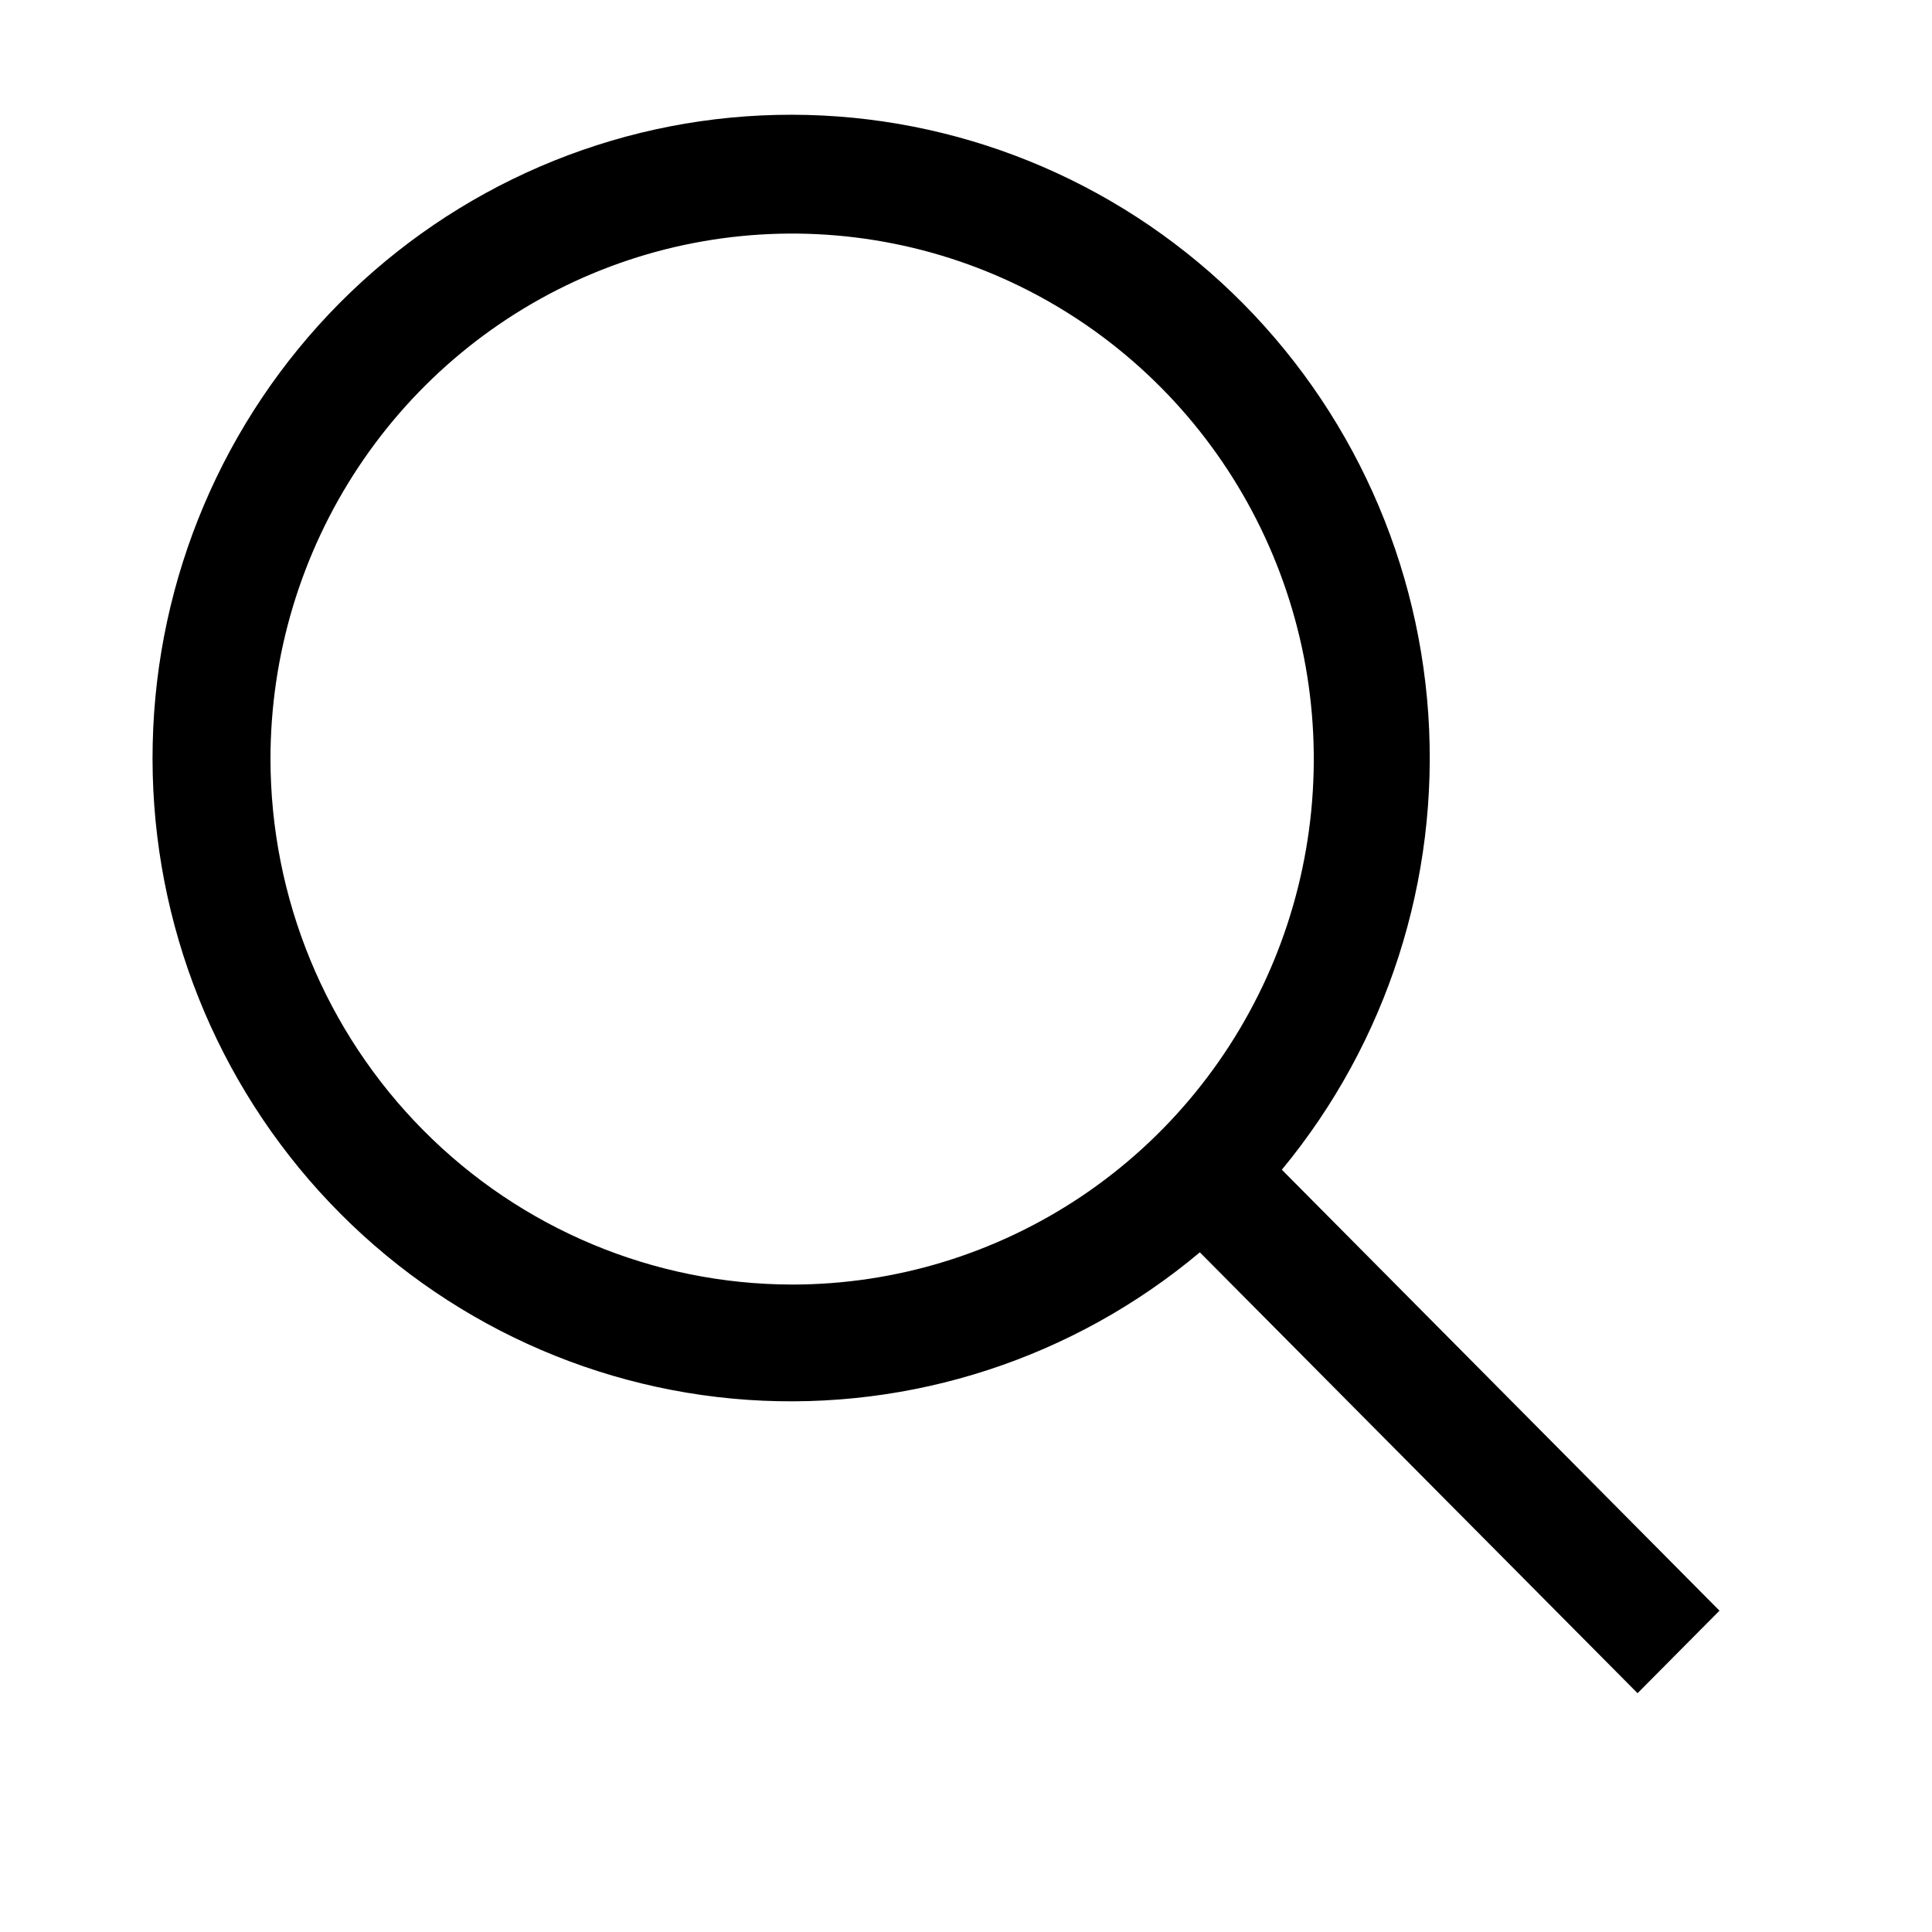 <svg width="25" height="25" viewBox="0 0 25 25" fill="none" xmlns="http://www.w3.org/2000/svg">
<path d="M22.25 20.842L16.587 15.136C17.948 13.49 18.626 11.379 18.482 9.242C18.337 7.104 17.379 5.106 15.809 3.661C14.238 2.217 12.175 1.438 10.049 1.487C7.923 1.535 5.898 2.408 4.394 3.922C2.89 5.437 2.024 7.478 1.976 9.62C1.927 11.761 2.701 13.839 4.135 15.421C5.569 17.003 7.553 17.968 9.674 18.114C11.796 18.259 13.892 17.576 15.526 16.205L21.19 21.91L22.25 20.842ZM3.5 9.822C3.5 8.477 3.896 7.163 4.638 6.044C5.38 4.926 6.434 4.055 7.667 3.54C8.901 3.025 10.258 2.891 11.567 3.153C12.877 3.415 14.079 4.063 15.023 5.014C15.967 5.965 16.61 7.177 16.871 8.496C17.131 9.815 16.997 11.182 16.487 12.424C15.976 13.667 15.111 14.729 14.001 15.476C12.89 16.223 11.585 16.622 10.251 16.622C8.461 16.62 6.745 15.903 5.48 14.628C4.214 13.353 3.502 11.625 3.5 9.822Z" fill="black"/>
</svg>
